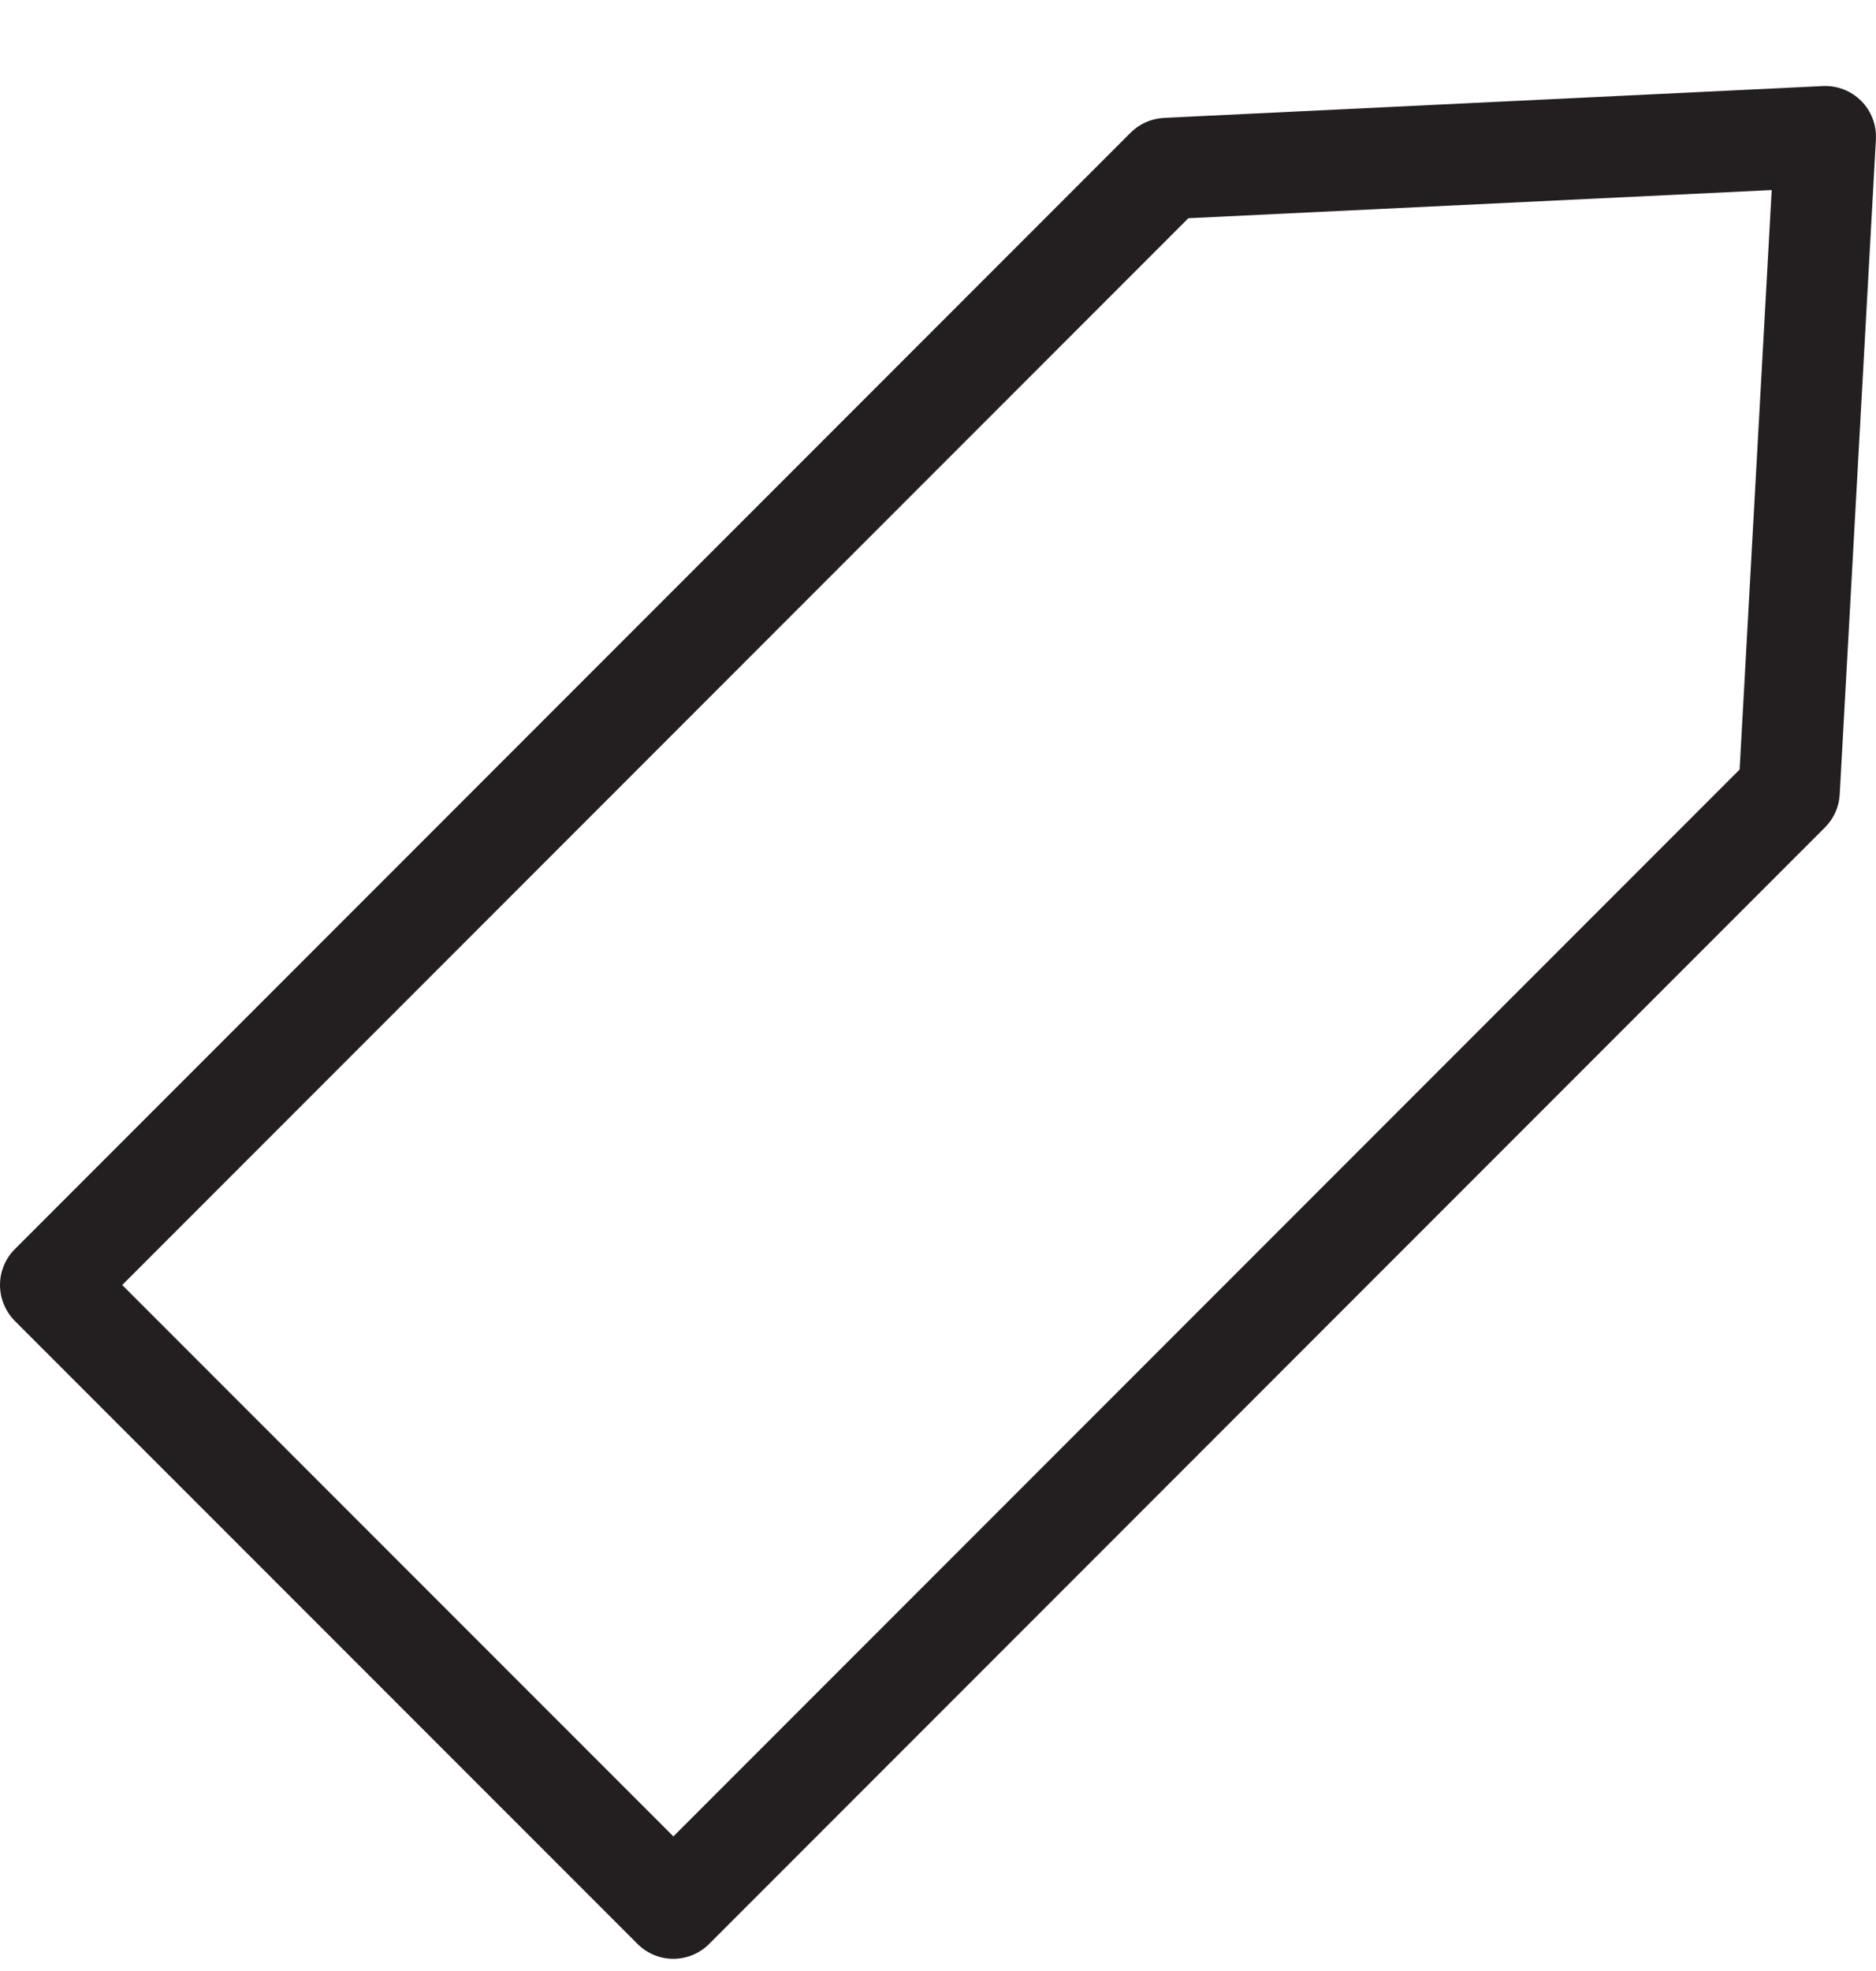 <?xml version="1.0" encoding="UTF-8" standalone="no"?>
<svg width="20px" height="21px" viewBox="0 0 20 21" version="1.1" xmlns="http://www.w3.org/2000/svg" xmlns:xlink="http://www.w3.org/1999/xlink" xmlns:sketch="http://www.bohemiancoding.com/sketch/ns">
    <!-- Generator: Sketch 3.4.4 (17249) - http://www.bohemiancoding.com/sketch -->
    <title>Bookmark &amp; Tags_Bookmark &amp; tags-01</title>
    <desc>Created with Sketch.</desc>
    <defs></defs>
    <g id="Page-1" stroke="none" stroke-width="1" fill="none" fill-rule="evenodd" sketch:type="MSPage">
        <g id="detail" sketch:type="MSArtboardGroup" transform="translate(-515, -2956)">
            <g id="#11" sketch:type="MSLayerGroup" transform="translate(130, 339.565)">
                <g id="Quote" transform="translate(105, 148)"></g>
                <g id="Bookmark-&amp;-Tags_Bookmark-&amp;-tags-01" transform="translate(395, 2627.328) scale(-1, 1) translate(-395, -2627.328) translate(385, 2617.328)" fill="#231F20" sketch:type="MSShapeGroup">
                    <g id="Group">
                        <path d="M19.842,12.416 L7.947,0.521 C7.852,0.426 7.725,0.37 7.591,0.363 L0.566,0.024 C0.412,0.017 0.265,0.075 0.157,0.183 C0.049,0.292 -0.007,0.44 0.001,0.593 L0.387,7.572 C0.394,7.704 0.45,7.829 0.545,7.924 L12.44,19.819 C12.545,19.924 12.683,19.977 12.822,19.977 C12.96,19.977 13.098,19.924 13.203,19.819 L19.843,13.18 C19.943,13.078 20,12.941 20,12.798 C20,12.655 19.943,12.517 19.842,12.416 L19.842,12.416 Z M12.821,18.673 L1.454,7.306 L1.112,1.132 L7.331,1.432 L18.697,12.798 L12.821,18.673 L12.821,18.673 Z" id="Shape"></path>
                    </g>
                </g>
            </g>
        </g>
    </g>
</svg>